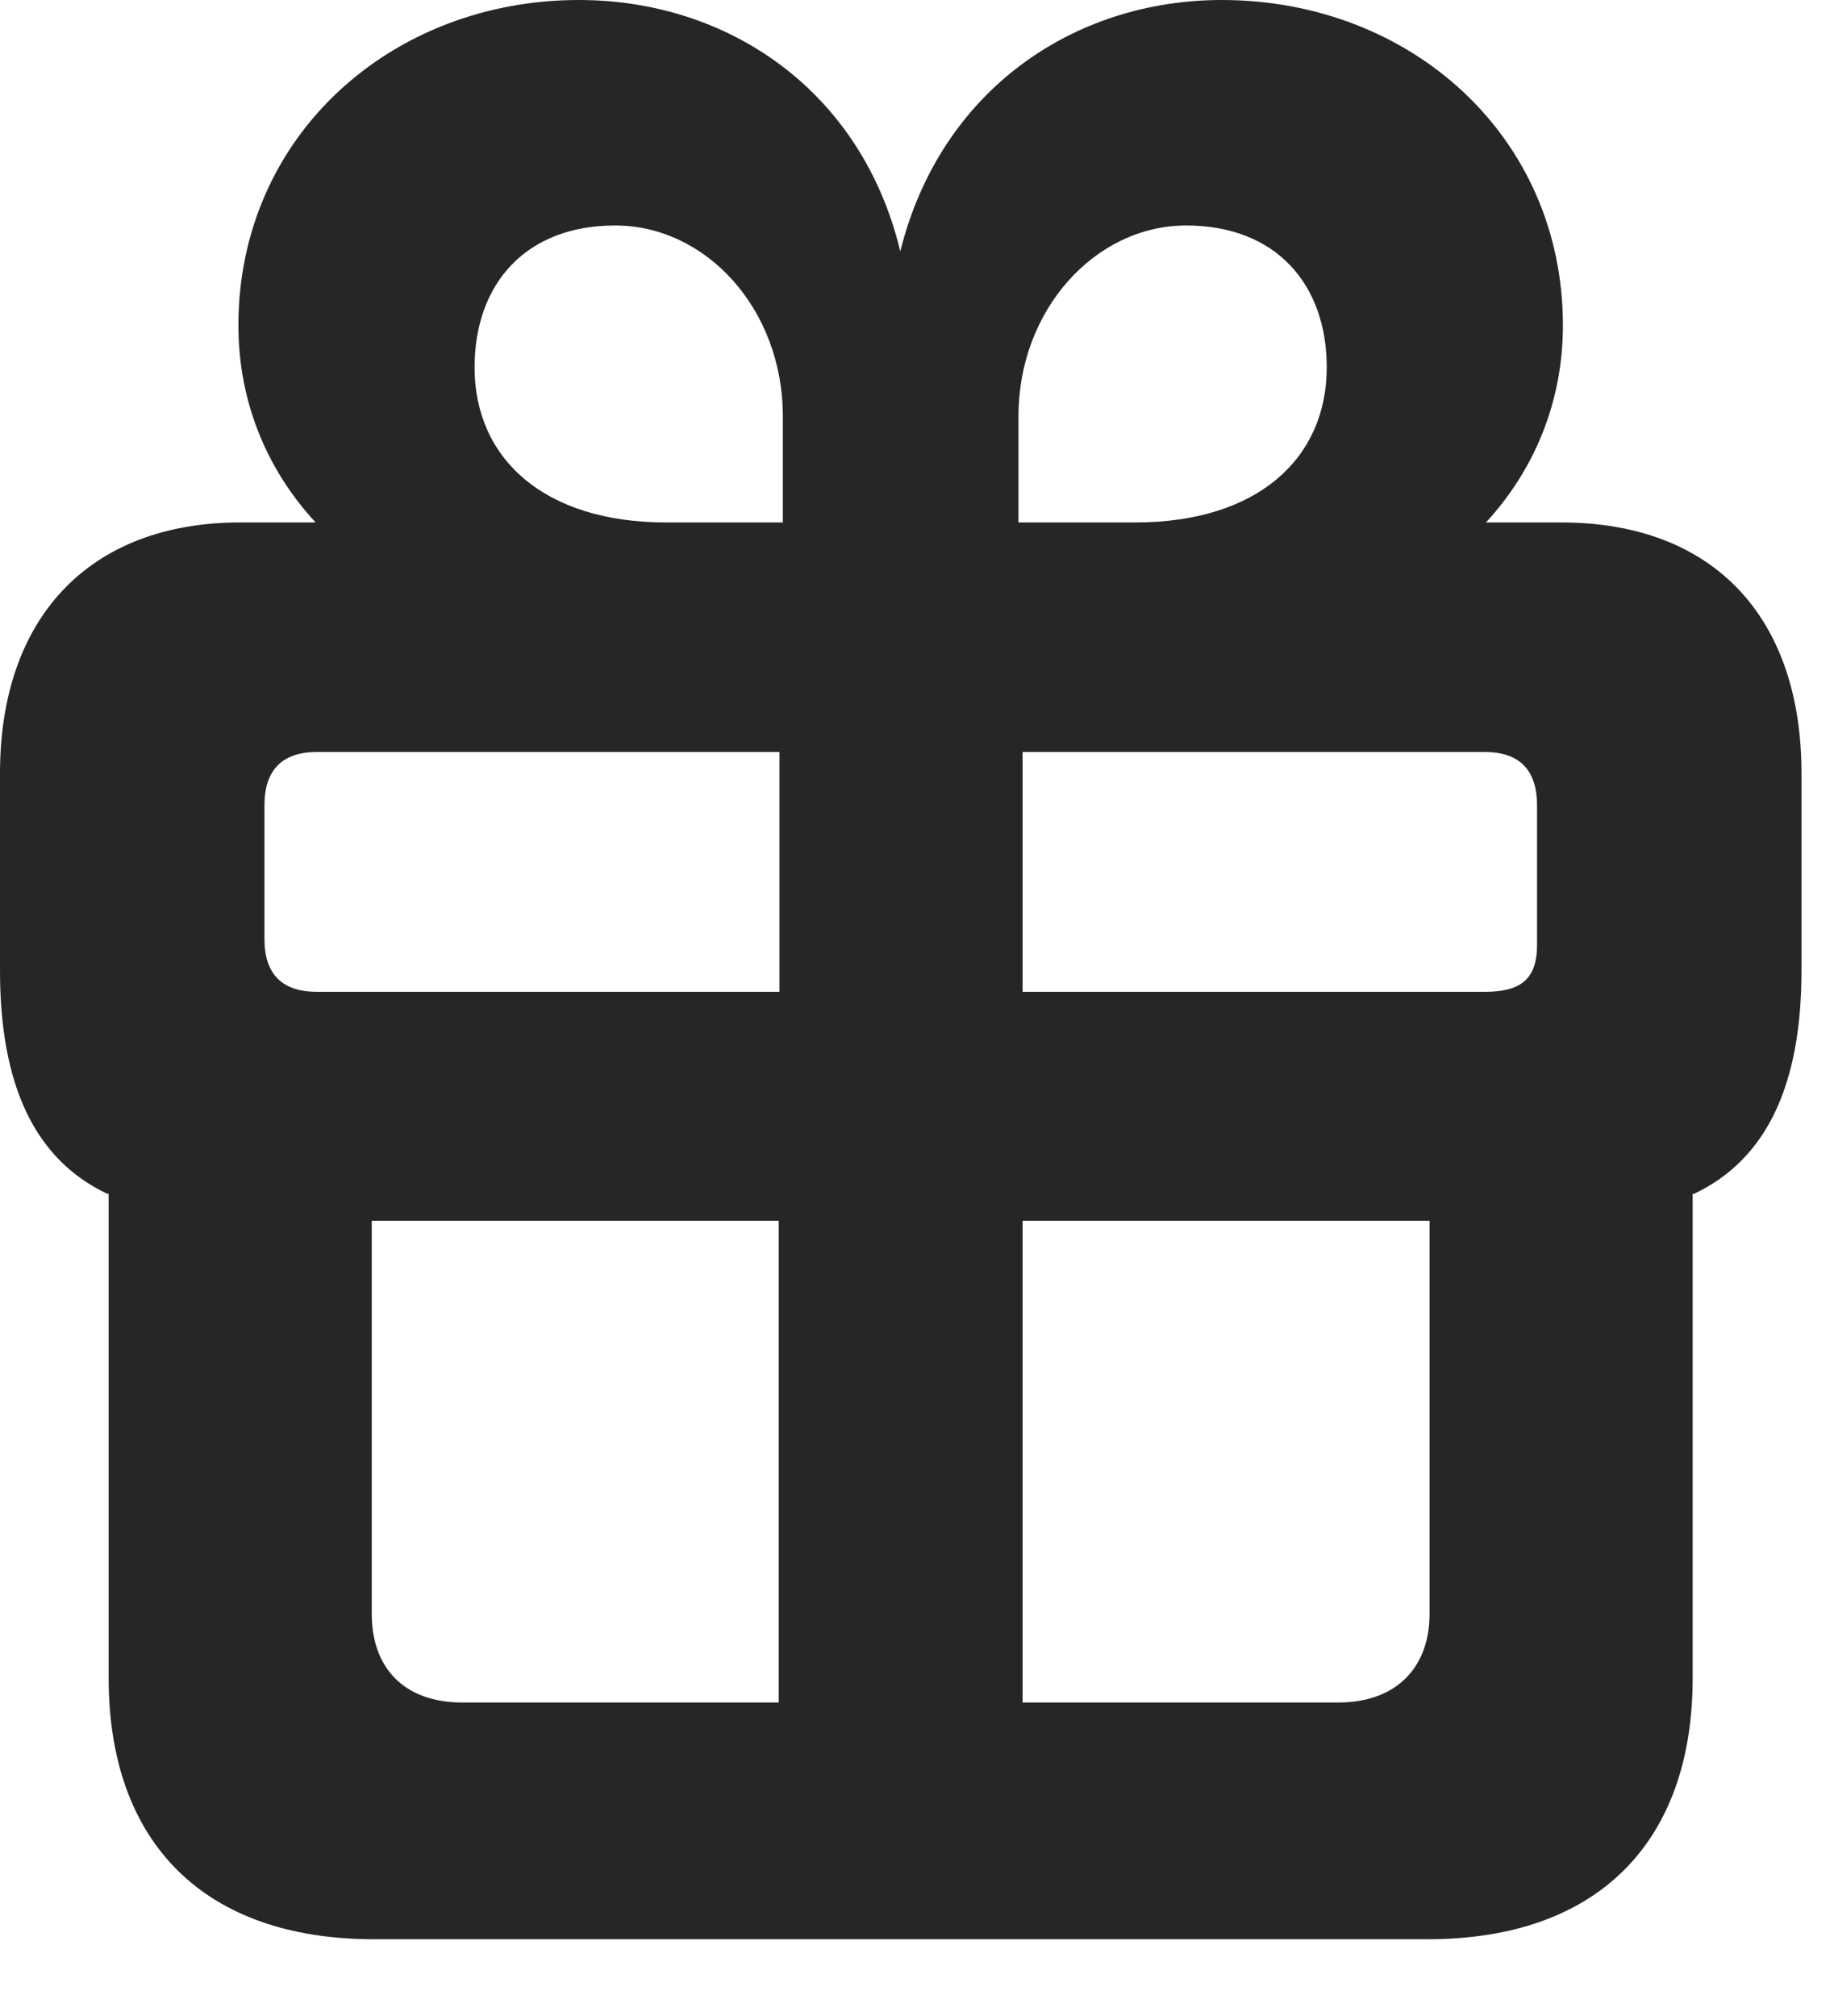 <?xml version="1.0" encoding="UTF-8"?>
<!--Generator: Apple Native CoreSVG 326-->
<!DOCTYPE svg PUBLIC "-//W3C//DTD SVG 1.1//EN" "http://www.w3.org/Graphics/SVG/1.1/DTD/svg11.dtd">
<svg version="1.1" xmlns="http://www.w3.org/2000/svg" xmlns:xlink="http://www.w3.org/1999/xlink"
       viewBox="0 0 20.424 22.453">
       <g>
              <rect height="22.453" opacity="0" width="20.424" x="0" y="0" />
              <path d="M4.161 21.595L15.902 21.595C17.775 21.595 18.85 20.532 18.85 18.686L18.85 13.294L18.866 13.294C19.681 12.907 20.062 12.072 20.062 10.807L20.062 8.612C20.062 6.868 19.078 5.818 17.386 5.818L16.548 5.818C17.08 5.241 17.405 4.485 17.405 3.623C17.405 1.512 15.702 0 13.606 0C11.956 0 10.472 1.006 10.026 2.799C9.595 1.006 8.107 0 6.446 0C4.36 0 2.655 1.512 2.655 3.623C2.655 4.485 2.98 5.241 3.515 5.818L2.676 5.818C1.004 5.818 0 6.868 0 8.612L0 10.807C0 12.072 0.379 12.907 1.194 13.294L1.21 13.294L1.21 18.686C1.21 20.532 2.285 21.595 4.161 21.595ZM8.672 18.959L5.148 18.959C4.502 18.959 4.14 18.575 4.14 17.973L4.14 13.594L8.672 13.594ZM11.388 18.959L11.388 13.594L15.92 13.594L15.92 17.973C15.92 18.575 15.543 18.959 14.904 18.959ZM8.68 11.045L3.532 11.045C3.14 11.045 2.945 10.847 2.945 10.456L2.945 8.969C2.945 8.577 3.14 8.374 3.532 8.374L8.68 8.374ZM11.388 11.045L11.388 8.374L16.533 8.374C16.924 8.374 17.117 8.577 17.117 8.969L17.117 10.523C17.117 10.914 16.924 11.045 16.533 11.045ZM8.718 5.818L7.419 5.818C6.057 5.818 5.285 5.106 5.285 4.091C5.285 3.166 5.85 2.511 6.85 2.511C7.87 2.511 8.718 3.45 8.718 4.634ZM11.342 5.818L11.342 4.634C11.342 3.45 12.197 2.511 13.21 2.511C14.21 2.511 14.775 3.166 14.775 4.091C14.775 5.106 14.005 5.818 12.642 5.818Z"
                     fill="currentColor" fill-opacity="0.85" />
       </g>
</svg>